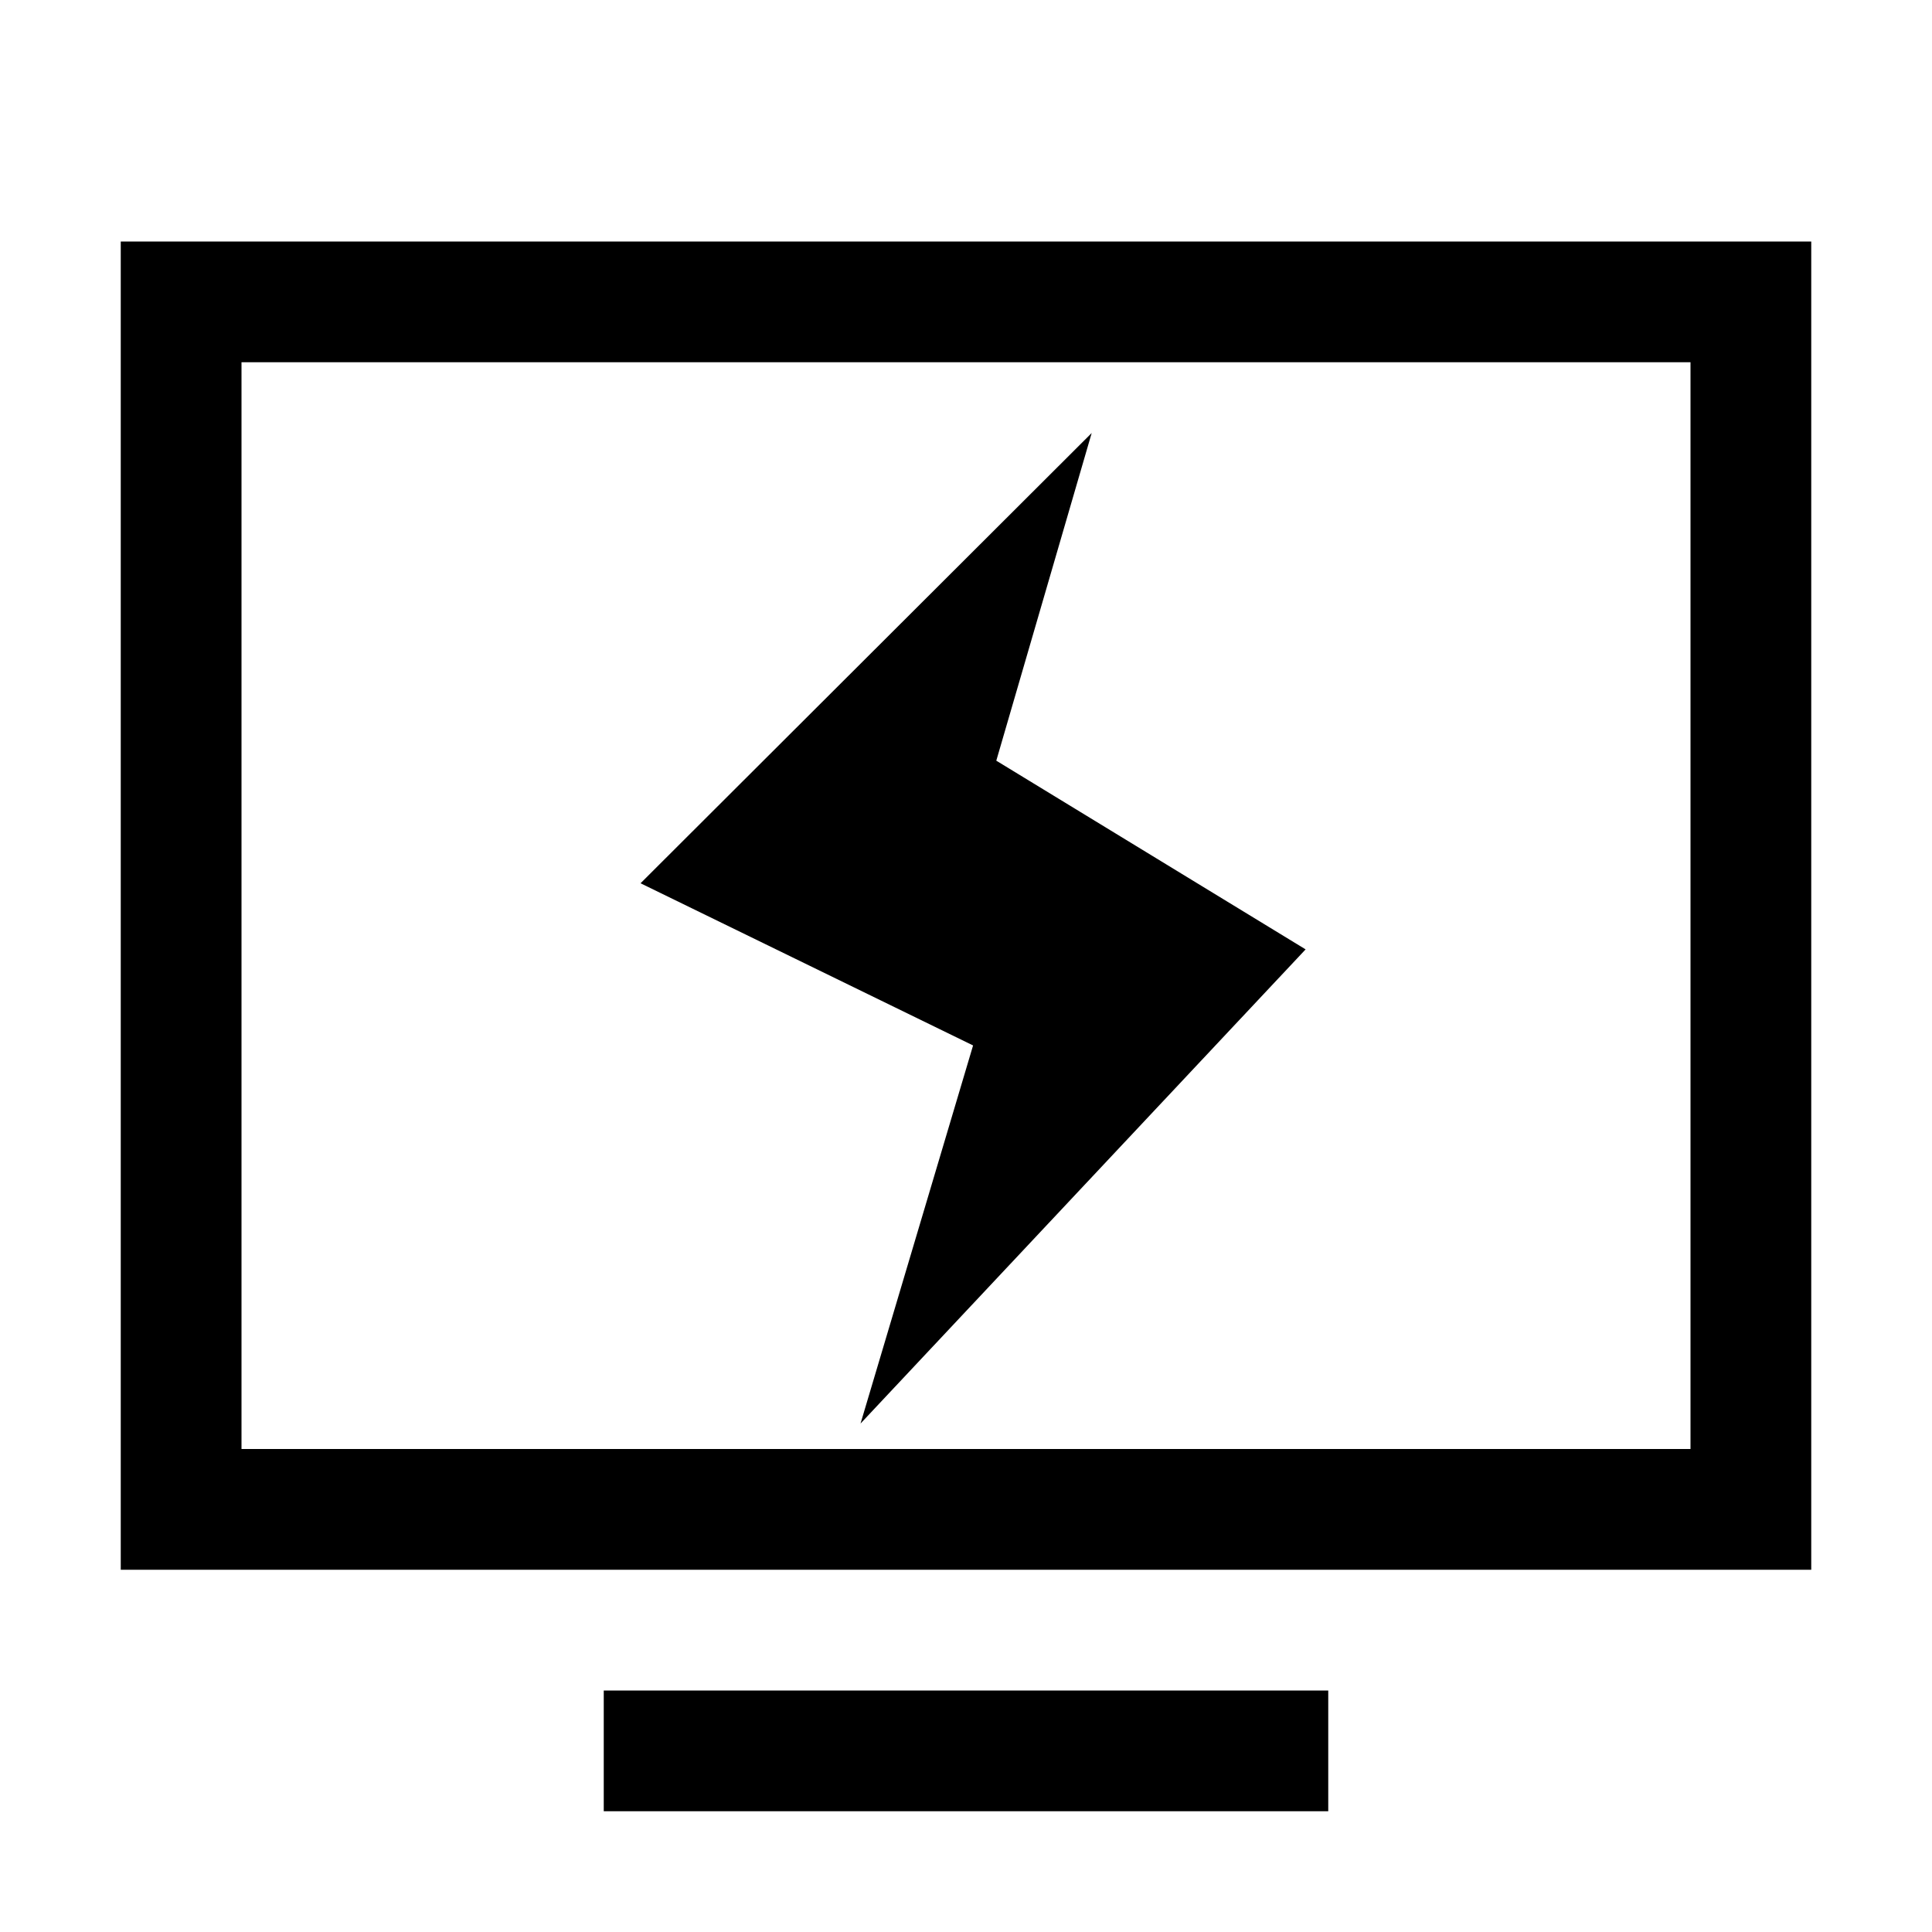 <svg xmlns="http://www.w3.org/2000/svg"   viewBox="0 0 1024 1024">
    <g fill="none" fill-rule="evenodd">
        <g fill="#000">
            <path d="M704 896v64H320v-64h384zm256-768v704H64V128h896zm-64 64H128v576h768V192zm-317.379 37.5l-50.566 173.672L692 503.192 456.102 754.5l59.648-200.39-176.25-85.958L578.621 229.5z"/>
        </g>
    </g>
</svg>
